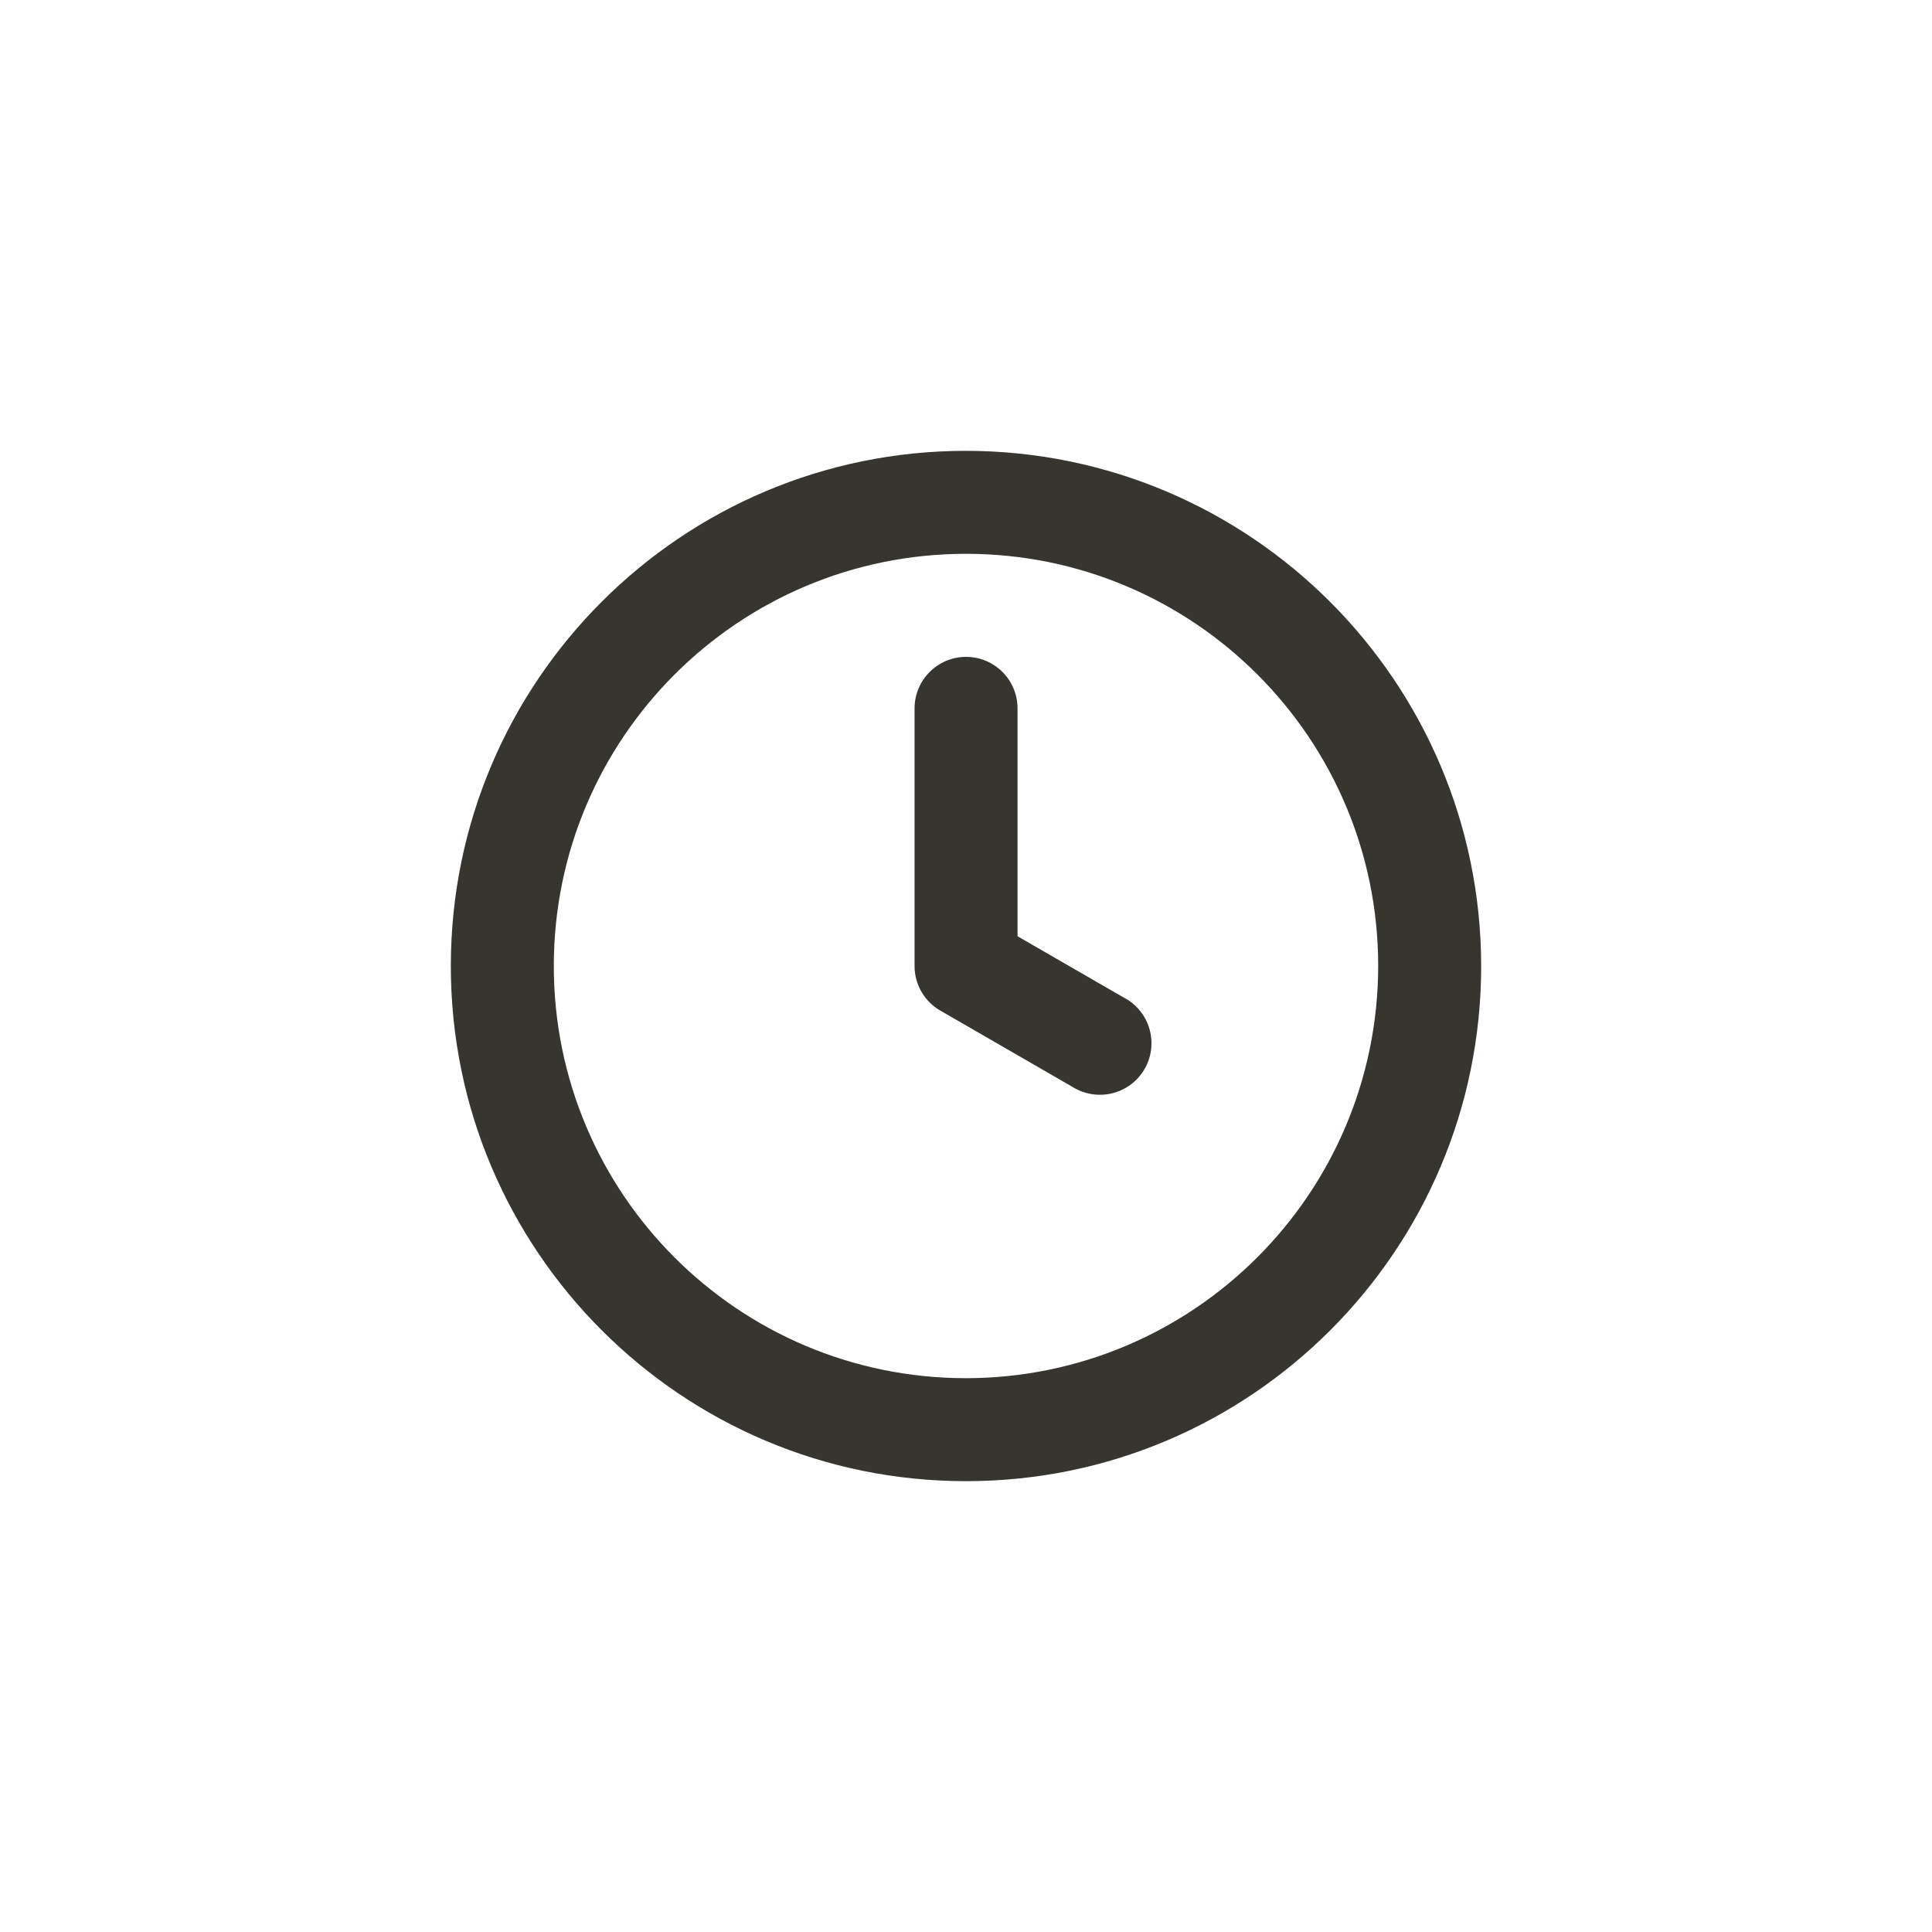 <!-- Generated by IcoMoon.io -->
<svg version="1.1" xmlns="http://www.w3.org/2000/svg" width="40" height="40" viewBox="0 0 40 40">
<title>ul-clock</title>
<path fill="#37352f" d="M23.305 20.676l-2.238-1.292v-4.718c0-0.589-0.478-1.066-1.066-1.066s-1.066 0.478-1.066 1.066v0 5.334c0 0 0 0 0 0 0 0.393 0.212 0.736 0.528 0.921l0.005 0.002 2.771 1.6c0.153 0.090 0.338 0.143 0.534 0.143 0.589 0 1.067-0.478 1.067-1.067 0-0.393-0.213-0.737-0.529-0.922l-0.005-0.002zM20 9.334c-5.891 0-10.666 4.776-10.666 10.666s4.776 10.666 10.666 10.666c5.891 0 10.666-4.776 10.666-10.666v0c-0.006-5.888-4.778-10.66-10.666-10.666h-0.001zM20 28.534c-4.713 0-8.534-3.821-8.534-8.534s3.821-8.534 8.534-8.534c4.713 0 8.534 3.821 8.534 8.534v0c-0.006 4.71-3.822 8.528-8.533 8.534h-0.001z"></path>
</svg>
